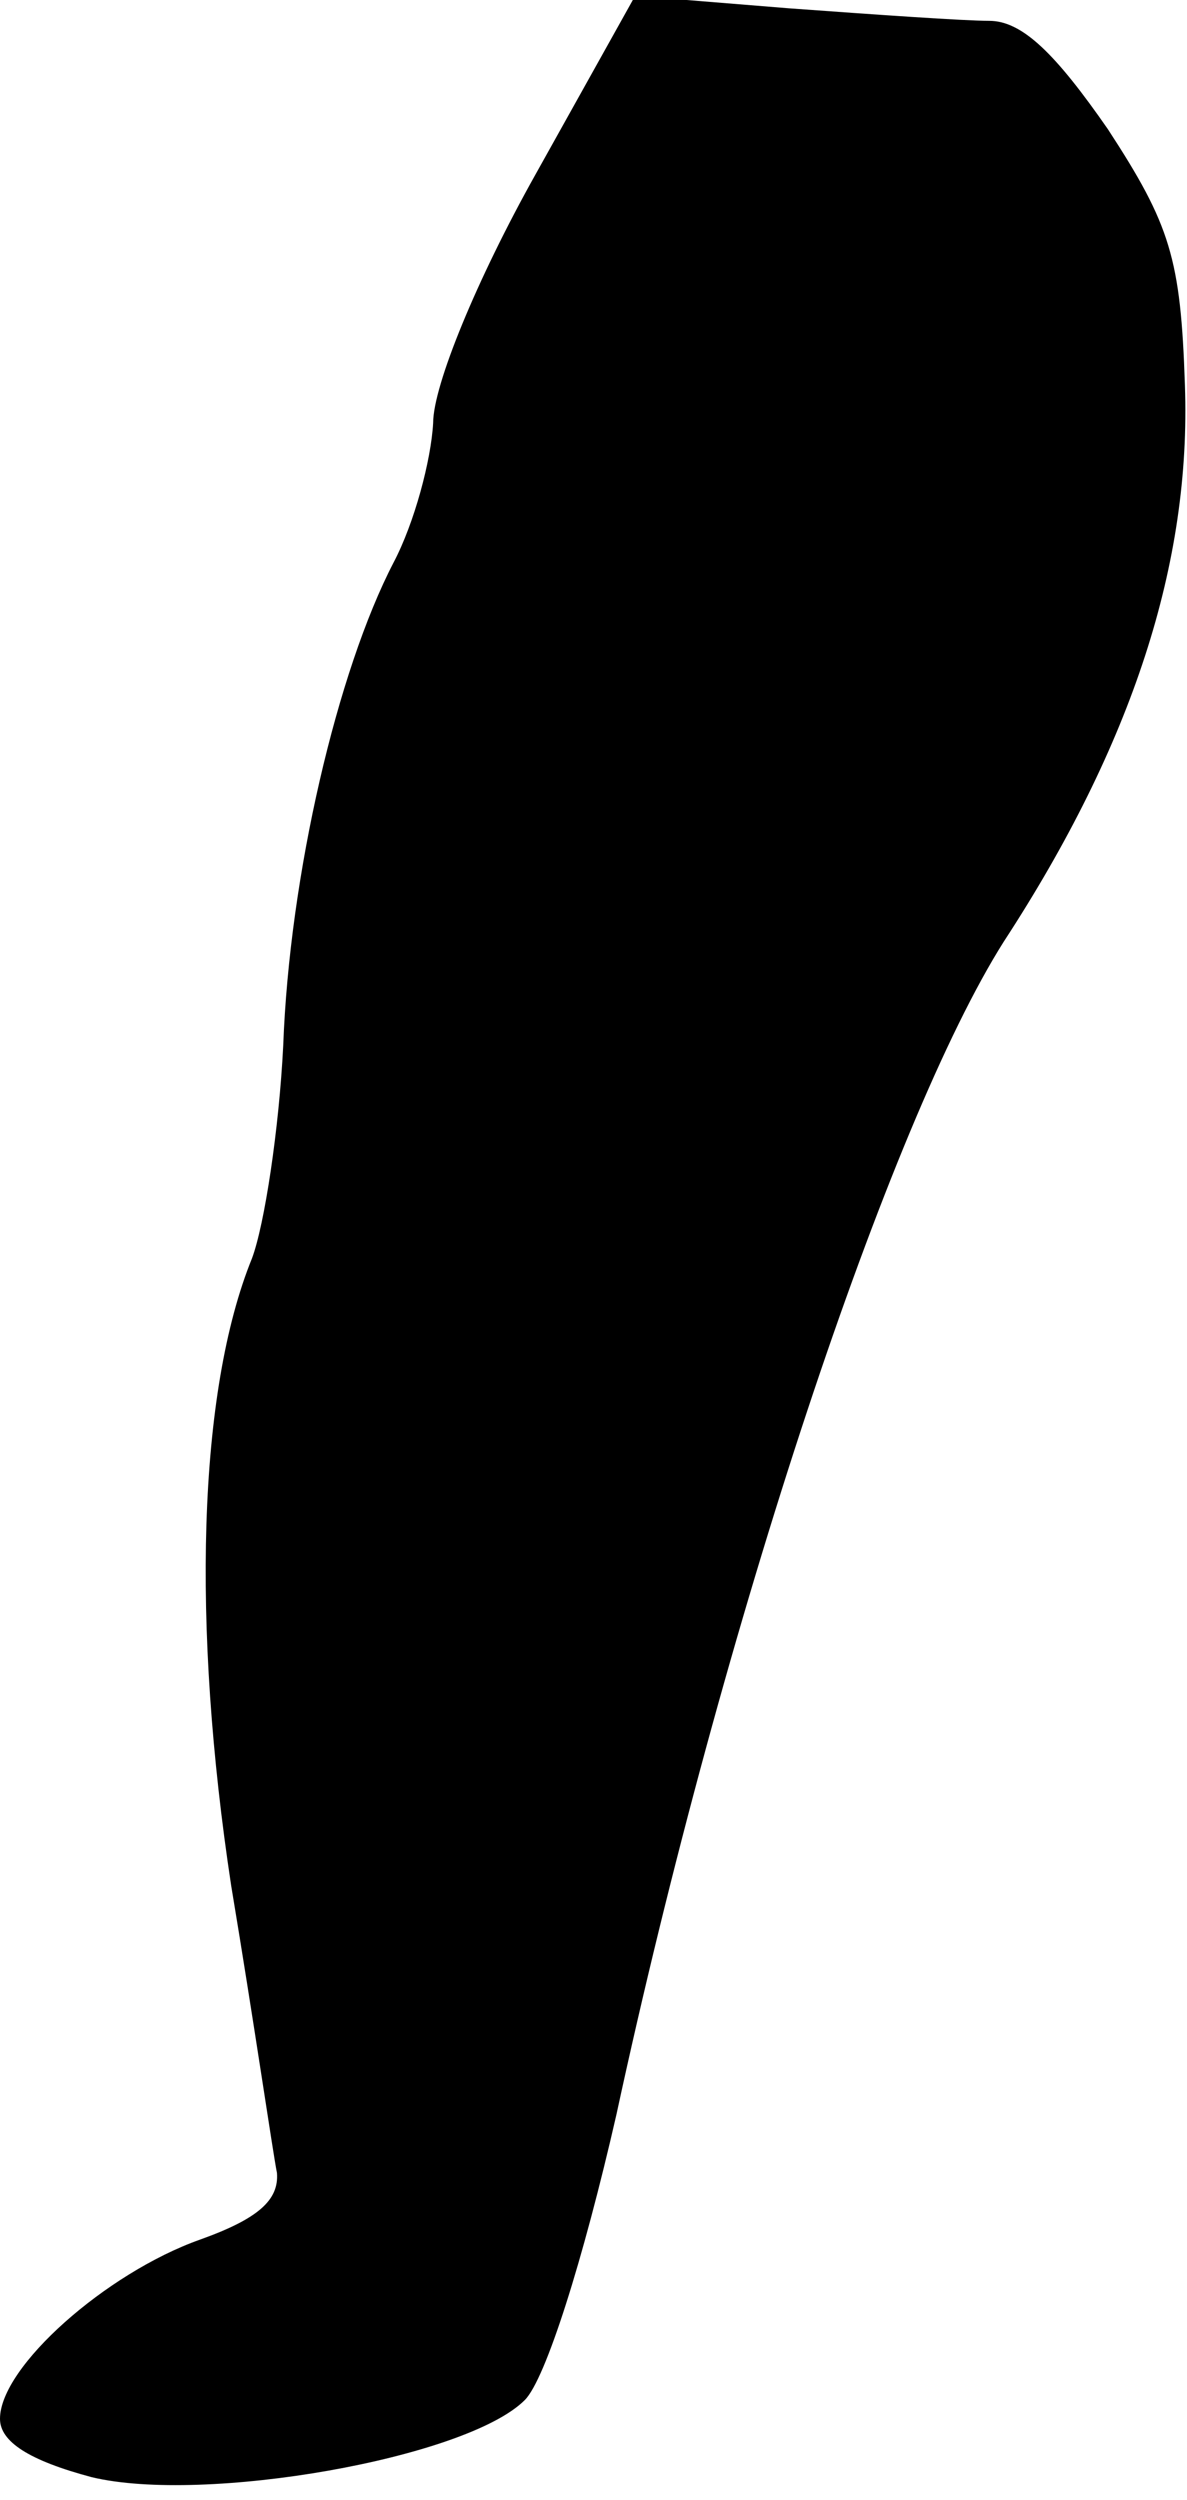 <?xml version="1.0" standalone="no"?>
<!DOCTYPE svg PUBLIC "-//W3C//DTD SVG 20010904//EN"
 "http://www.w3.org/TR/2001/REC-SVG-20010904/DTD/svg10.dtd">
<svg version="1.0" xmlns="http://www.w3.org/2000/svg"
 width="57pt" height="120pt" viewBox="0 0 57 120"
 preserveAspectRatio="xMidYMid meet">
<g transform="translate(0,120) scale(0.1,-0.1)"
fill="#000000" stroke="none">
<path fill="#000000" stroke="none" d="M257 1116 c-28 -50 -49 -101 -49 -119
-1 -18 -9 -48 -19 -67 -27 -52 -50 -150 -53 -232 -2 -40 -9 -86 -15 -102 -26
-64 -29 -176 -10 -301 11 -66 20 -128 22 -138 1 -13 -9 -22 -37 -32 -45 -16
-96 -61 -96 -86 0 -11 14 -20 44 -28 54 -13 180 9 208 37 10 10 28 67 44 137
51 236 131 476 186 563 62 95 90 182 87 267 -2 61 -7 77 -37 123 -25 36 -41
52 -57 52 -12 0 -55 3 -96 6 l-74 6 -48 -86z"/>
</g>
</svg>
